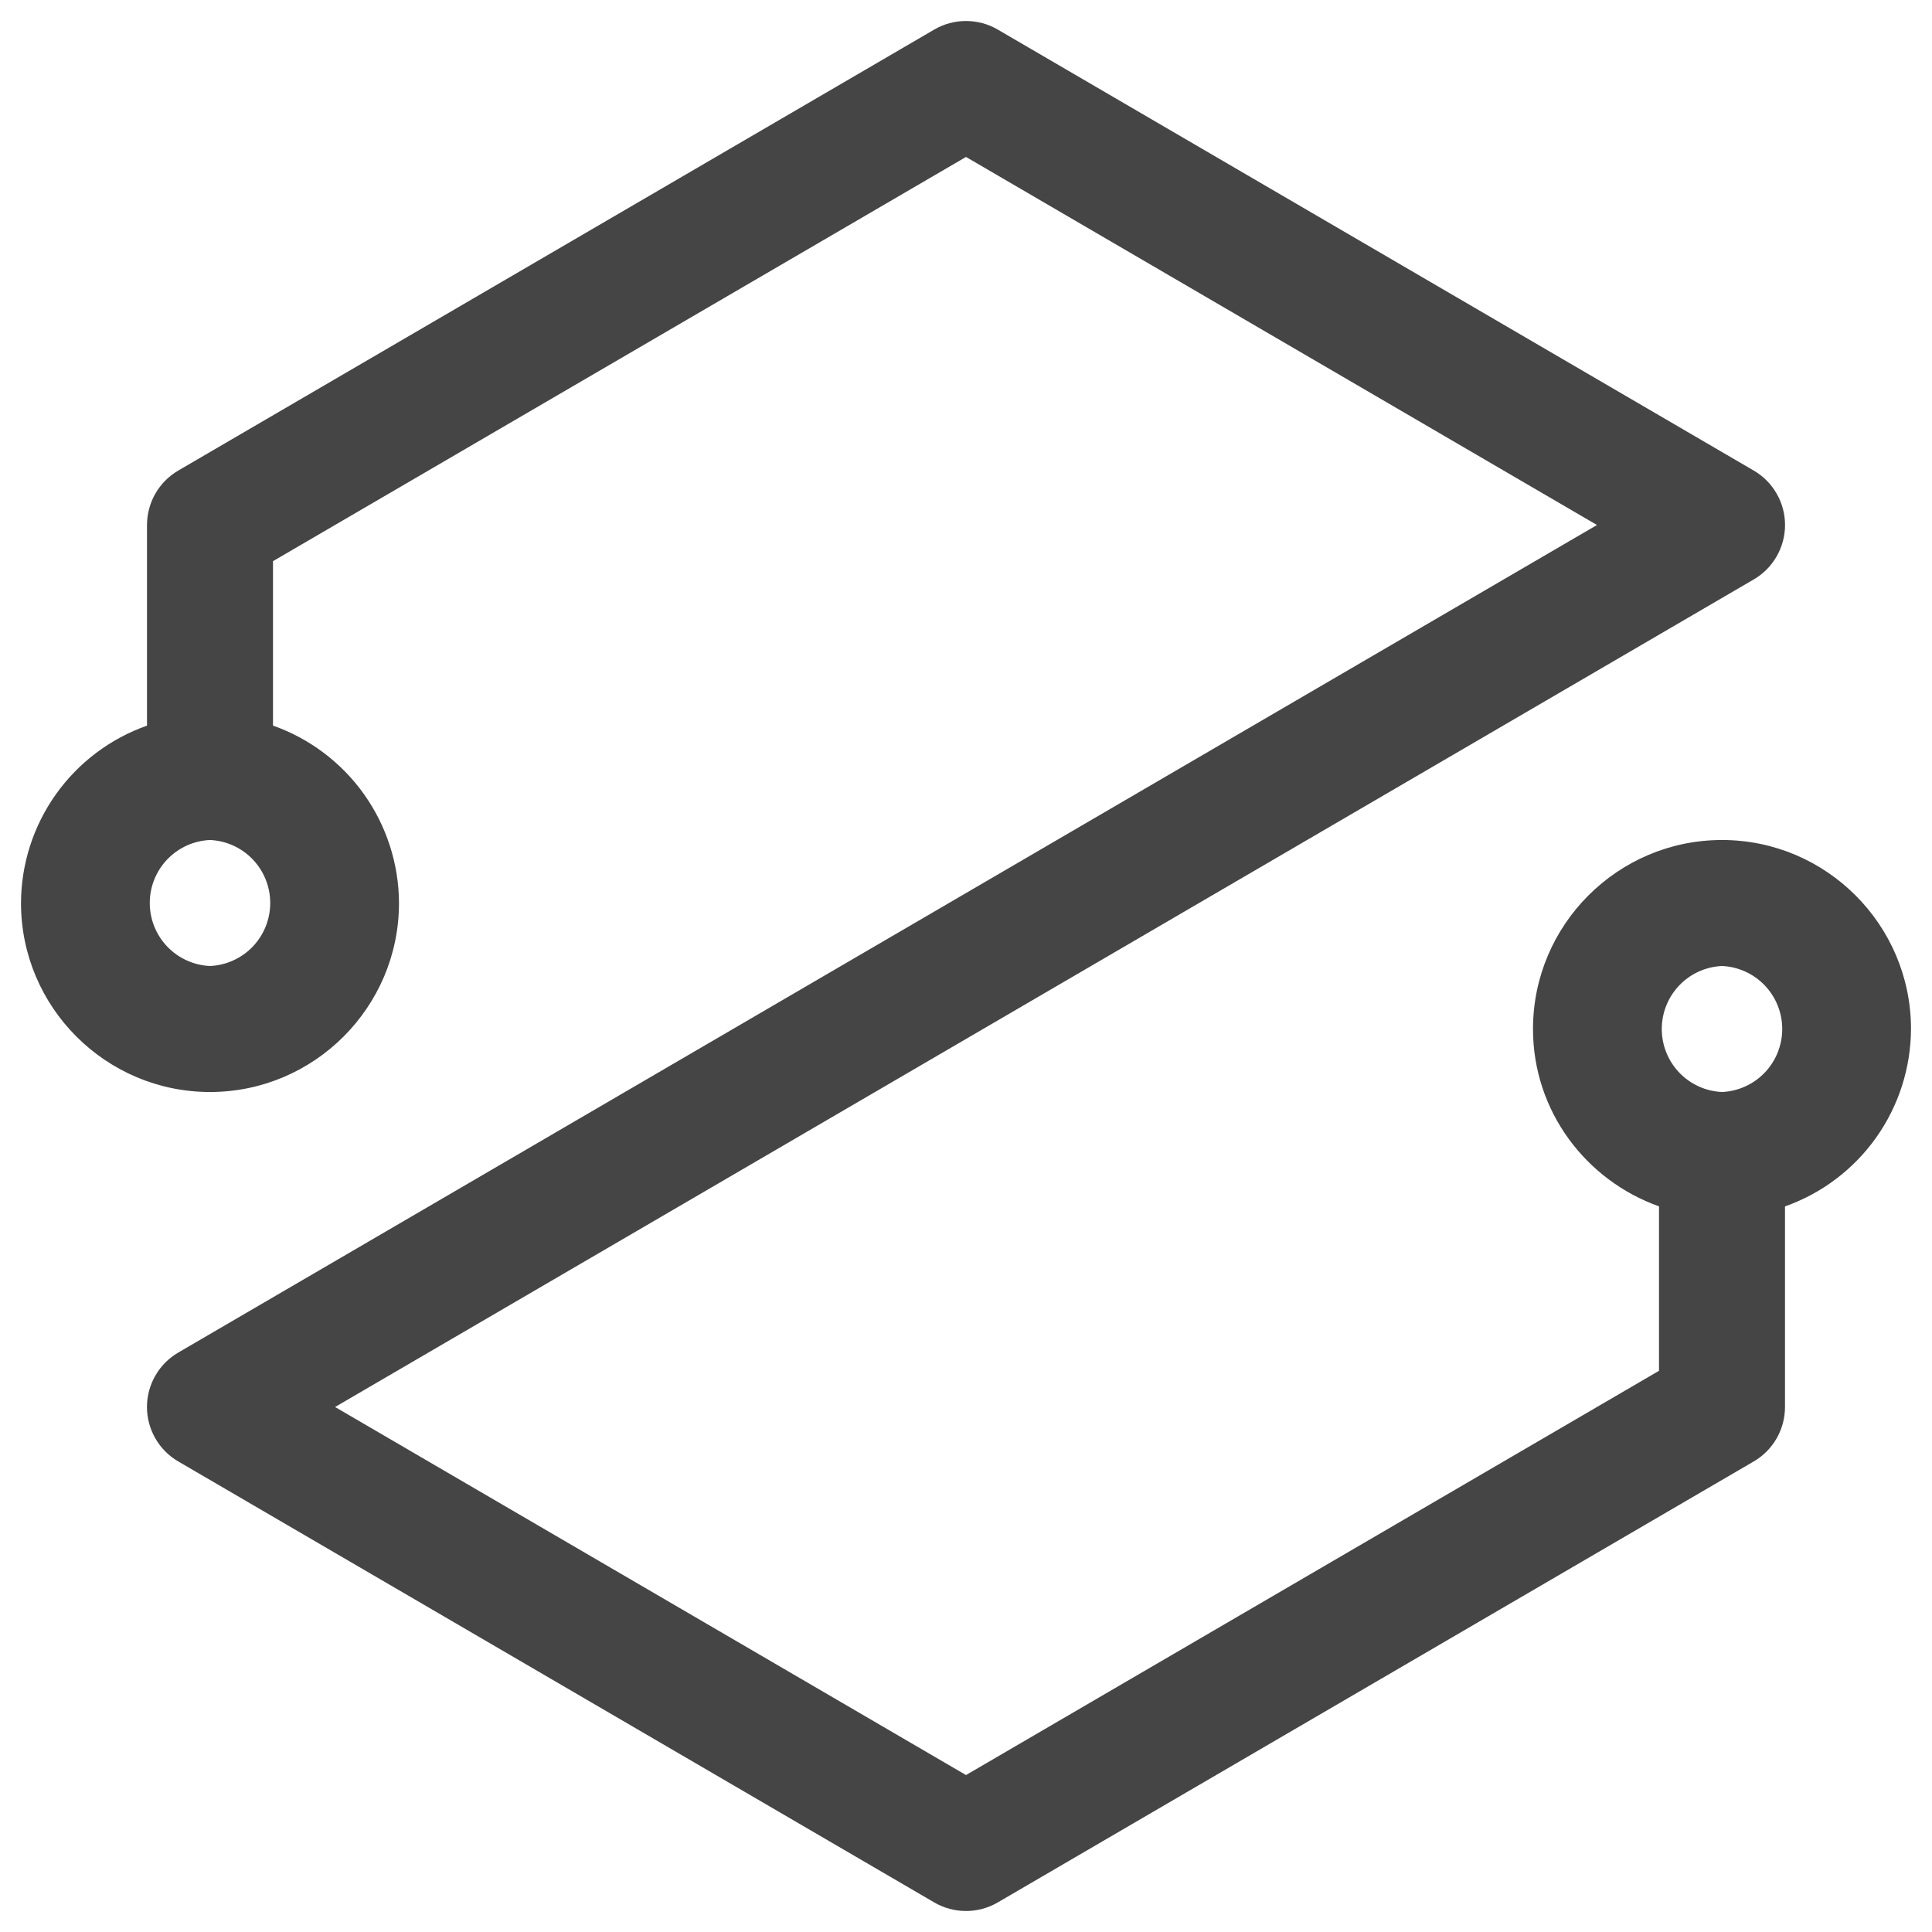 <svg width="46" height="46" viewBox="0 0 46 46" fill="none" xmlns="http://www.w3.org/2000/svg">
<path d="M45.5 24.5C45.5 22.019 43.481 20 41 20C38.519 20 36.5 22.019 36.5 24.5C36.5 26.453 37.757 28.102 39.5 28.723V32.638L23 42.263L7.978 33.5L41.756 13.796C41.983 13.664 42.171 13.475 42.301 13.247C42.432 13.02 42.501 12.762 42.501 12.5C42.501 12.238 42.432 11.98 42.301 11.753C42.171 11.525 41.983 11.336 41.756 11.204L23.756 0.704C23.527 0.57 23.266 0.5 23 0.5C22.734 0.5 22.473 0.57 22.244 0.704L4.244 11.204C4.018 11.336 3.83 11.525 3.699 11.753C3.569 11.98 3.5 12.238 3.5 12.5V17.277C2.625 17.586 1.867 18.157 1.33 18.913C0.793 19.669 0.503 20.573 0.5 21.5C0.5 23.981 2.519 26 5 26C7.481 26 9.5 23.981 9.5 21.5C9.496 20.573 9.206 19.669 8.669 18.913C8.132 18.157 7.374 17.585 6.5 17.276V13.361L23 3.737L38.023 12.5L4.244 32.204C4.017 32.336 3.829 32.525 3.699 32.753C3.568 32.98 3.499 33.238 3.499 33.5C3.499 33.762 3.568 34.02 3.699 34.247C3.829 34.475 4.017 34.664 4.244 34.796L22.244 45.296C22.473 45.43 22.734 45.5 23 45.5C23.266 45.5 23.527 45.43 23.756 45.296L41.756 34.796C41.983 34.664 42.17 34.475 42.301 34.247C42.431 34.02 42.5 33.762 42.5 33.5V28.724C43.374 28.415 44.132 27.843 44.669 27.087C45.206 26.331 45.496 25.427 45.5 24.5ZM5 23C4.614 22.983 4.249 22.817 3.982 22.538C3.715 22.258 3.566 21.887 3.566 21.5C3.566 21.113 3.715 20.742 3.982 20.462C4.249 20.183 4.614 20.017 5 20C5.386 20.017 5.751 20.183 6.018 20.462C6.285 20.742 6.434 21.113 6.434 21.5C6.434 21.887 6.285 22.258 6.018 22.538C5.751 22.817 5.386 22.983 5 23ZM41 26C40.614 25.983 40.249 25.817 39.982 25.538C39.715 25.258 39.566 24.887 39.566 24.5C39.566 24.113 39.715 23.742 39.982 23.462C40.249 23.183 40.614 23.017 41 23C41.386 23.017 41.751 23.183 42.018 23.462C42.285 23.742 42.434 24.113 42.434 24.5C42.434 24.887 42.285 25.258 42.018 25.538C41.751 25.817 41.386 25.983 41 26Z" fill="#454545"/>
</svg>
